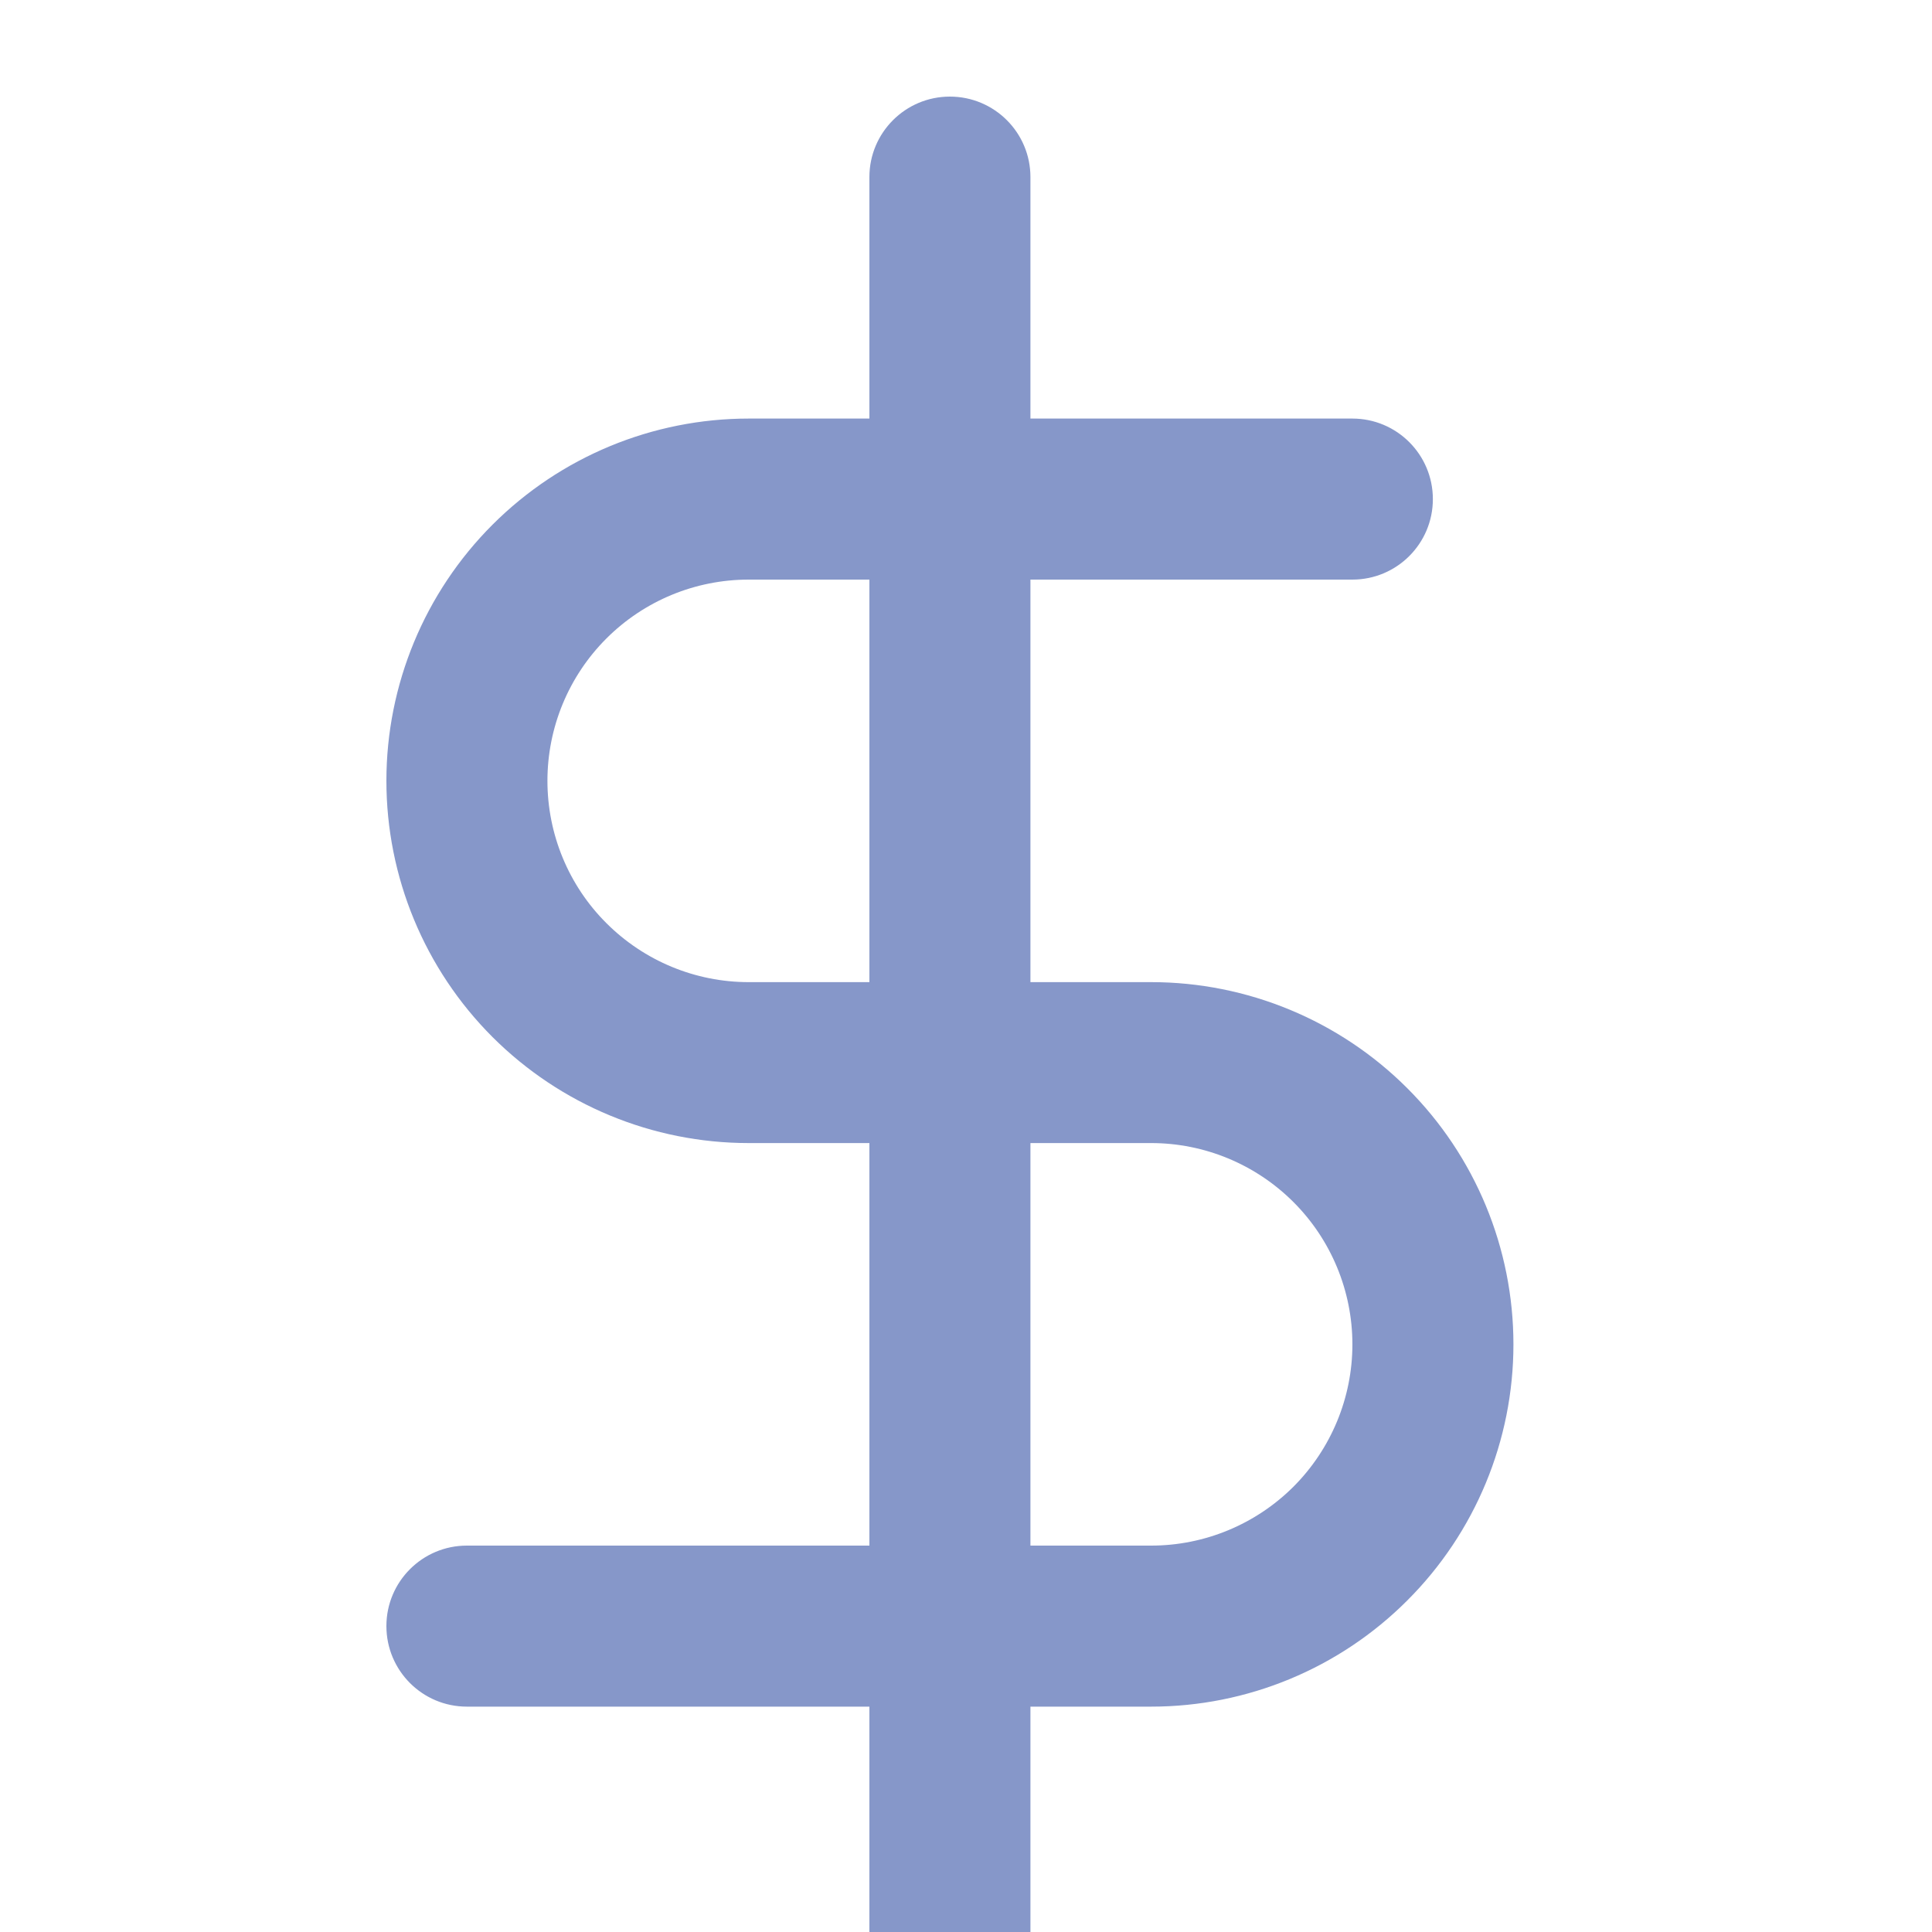 <svg width="20" height="20" viewBox="0 0 20 20" fill="none" xmlns="http://www.w3.org/2000/svg">
<g clip-path="url(#clip0_3303_476)">
<path fill-rule="evenodd" clip-rule="evenodd" d="M9.833 1C10.294 1 10.667 1.373 10.667 1.833V20.167C10.667 20.627 10.294 21 9.833 21C9.373 21 9 20.627 9 20.167V1.833C9 1.373 9.373 1 9.833 1Z" fill="#8697C9"/>
<path fill-rule="evenodd" clip-rule="evenodd" d="M5.098 5.432C5.802 4.728 6.755 4.333 7.75 4.333H14C14.46 4.333 14.833 4.706 14.833 5.167C14.833 5.627 14.46 6 14 6H7.75C7.197 6 6.668 6.219 6.277 6.61C5.886 7.001 5.667 7.531 5.667 8.083C5.667 8.636 5.886 9.166 6.277 9.556C6.668 9.947 7.197 10.167 7.75 10.167H11.917C12.911 10.167 13.865 10.562 14.568 11.265C15.272 11.968 15.667 12.922 15.667 13.917C15.667 14.911 15.272 15.865 14.568 16.568C13.865 17.272 12.911 17.667 11.917 17.667H4.833C4.373 17.667 4 17.294 4 16.833C4 16.373 4.373 16 4.833 16H11.917C12.469 16 12.999 15.78 13.39 15.39C13.78 14.999 14 14.469 14 13.917C14 13.364 13.78 12.834 13.39 12.444C12.999 12.053 12.469 11.833 11.917 11.833H7.75C6.755 11.833 5.802 11.438 5.098 10.735C4.395 10.032 4 9.078 4 8.083C4 7.089 4.395 6.135 5.098 5.432Z" fill="#8697C9"/>
</g>
<defs>
<clipPath id="clip0_3303_476">
<rect width="20" height="20" fill="white"/>
</clipPath>
</defs>
</svg>
